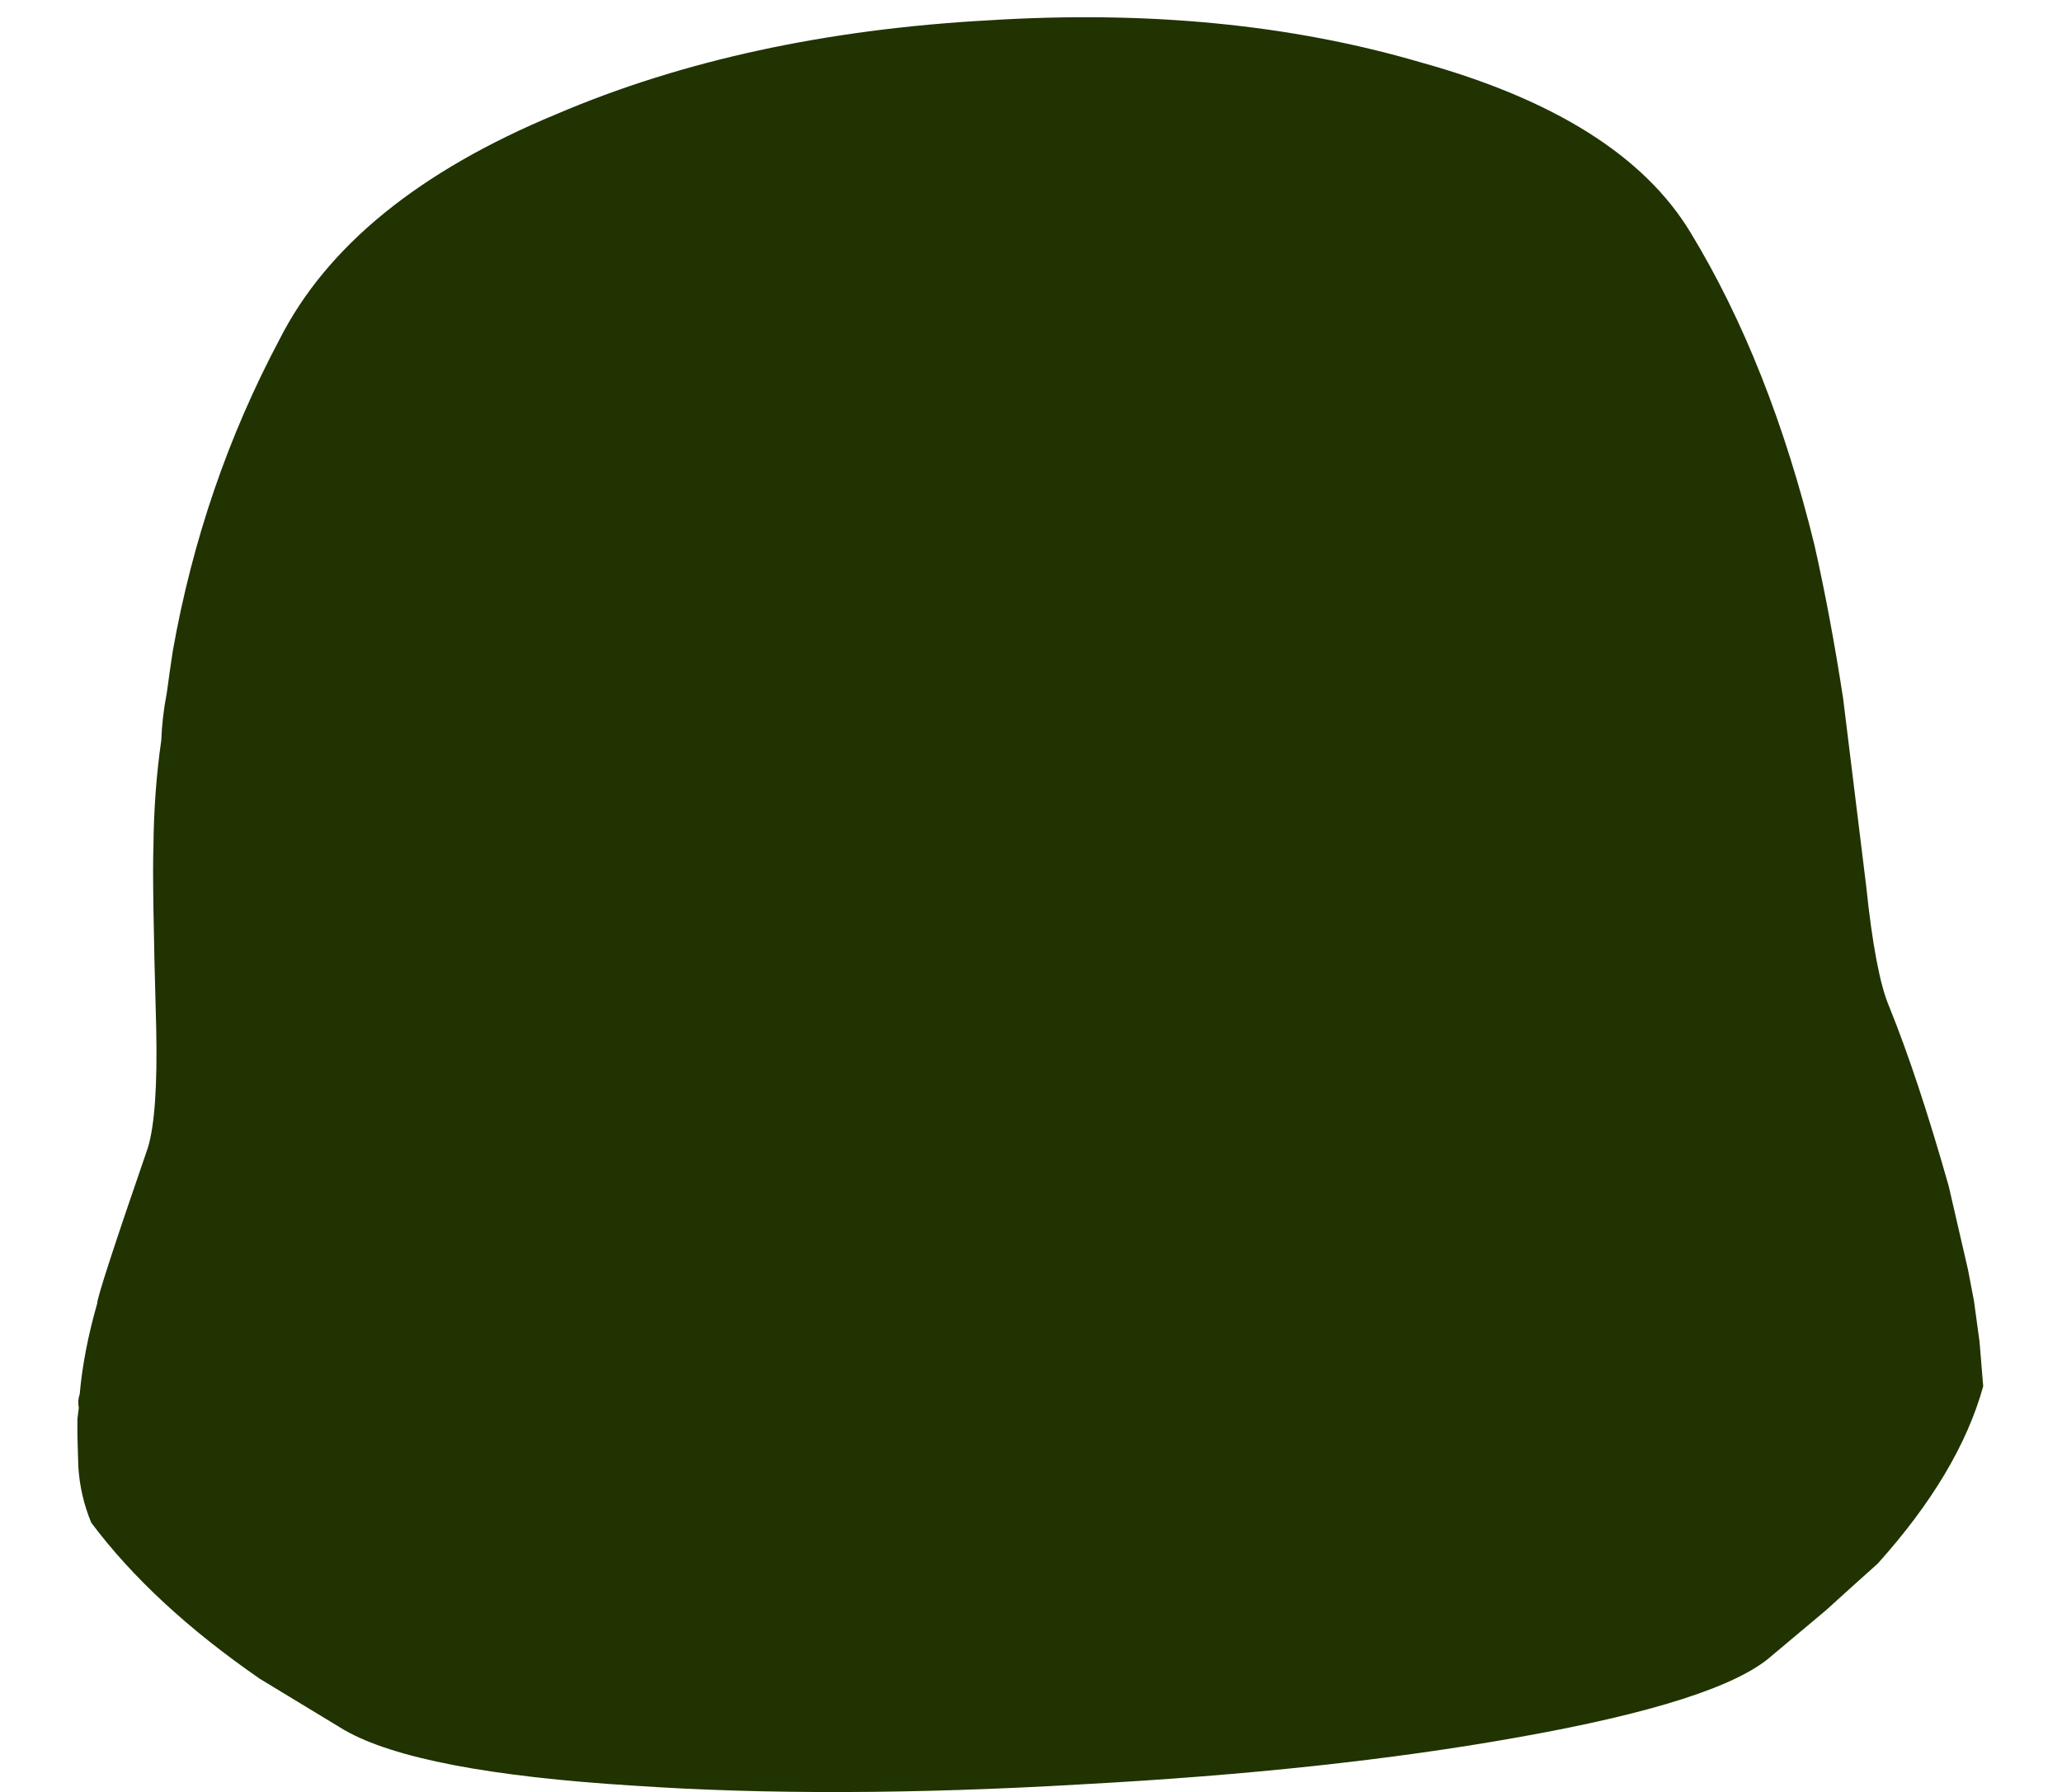<?xml version="1.0" encoding="UTF-8" standalone="no"?>
<svg xmlns:xlink="http://www.w3.org/1999/xlink" height="194.5px" width="223.75px" xmlns="http://www.w3.org/2000/svg">
  <g transform="matrix(1.0, 0.0, 0.0, 1.0, 120.9, 139.65)">
    <path d="M-112.5 14.35 L-112.5 15.05 -112.5 16.15 Q-112.45 17.85 -112.4 19.55 -112.2 22.7 -111.0 25.6 -104.35 34.5 -92.7 42.55 -88.1 45.35 -83.55 48.1 -75.55 52.7 -52.05 54.15 -30.7 55.6 -3.5 54.0 23.4 52.55 43.8 48.9 65.8 45.0 71.35 40.05 L77.25 35.1 Q80.05 32.55 82.85 30.05 91.7 20.2 94.3 10.8 L93.9 5.95 93.3 1.55 92.65 -1.85 Q91.6 -6.4 90.55 -10.95 87.2 -22.75 84.1 -30.4 82.6 -33.9 81.6 -43.5 80.35 -53.7 79.1 -63.85 77.75 -72.65 76.0 -80.45 71.15 -100.25 62.55 -114.4 55.05 -126.85 33.2 -132.9 12.2 -139.05 -13.55 -137.45 -40.1 -136.0 -60.55 -127.25 -82.85 -118.0 -90.55 -102.85 -98.95 -87.05 -102.15 -69.0 -102.5 -66.7 -102.8 -64.45 -103.3 -61.9 -103.4 -59.3 -104.2 -53.75 -104.25 -47.75 -104.4 -44.1 -103.95 -28.05 -103.75 -18.75 -104.85 -15.1 -110.35 0.85 -110.35 1.8 -111.85 7.05 -112.25 11.65 -112.5 12.35 -112.35 13.15 L-112.5 14.35" fill="#203301" fill-rule="evenodd" stroke="none">
      <animate attributeName="fill" dur="2s" repeatCount="indefinite" values="#203301;#203302"/>
      <animate attributeName="fill-opacity" dur="2s" repeatCount="indefinite" values="1.0;1.0"/>
      <animate attributeName="d" dur="2s" repeatCount="indefinite" values="M-112.5 14.35 L-112.5 15.05 -112.5 16.15 Q-112.45 17.85 -112.4 19.55 -112.2 22.7 -111.0 25.6 -104.35 34.5 -92.7 42.55 -88.1 45.35 -83.55 48.1 -75.55 52.7 -52.05 54.15 -30.7 55.6 -3.5 54.0 23.4 52.55 43.8 48.9 65.8 45.0 71.35 40.05 L77.25 35.1 Q80.05 32.55 82.85 30.05 91.7 20.2 94.3 10.8 L93.9 5.95 93.3 1.55 92.65 -1.85 Q91.6 -6.4 90.55 -10.95 87.2 -22.75 84.1 -30.4 82.6 -33.9 81.6 -43.5 80.35 -53.7 79.1 -63.85 77.75 -72.65 76.0 -80.45 71.15 -100.25 62.55 -114.4 55.05 -126.85 33.2 -132.9 12.2 -139.05 -13.55 -137.45 -40.1 -136.0 -60.55 -127.25 -82.85 -118.0 -90.55 -102.85 -98.95 -87.05 -102.15 -69.0 -102.5 -66.7 -102.8 -64.45 -103.3 -61.9 -103.4 -59.3 -104.2 -53.75 -104.25 -47.75 -104.4 -44.1 -103.95 -28.05 -103.75 -18.75 -104.85 -15.1 -110.35 0.85 -110.35 1.8 -111.85 7.05 -112.25 11.65 -112.5 12.35 -112.35 13.15 L-112.5 14.35;M-120.85 7.9 L-120.85 9.0 -120.75 12.25 Q-120.55 15.25 -119.2 18.1 -112.05 26.7 -99.45 34.45 -94.5 37.15 -89.55 39.8 -80.85 44.2 -55.45 45.7 -32.35 47.05 -2.95 45.55 26.15 44.15 48.2 40.55 72.05 36.85 78.05 32.05 81.25 29.65 84.4 27.25 L90.45 22.35 Q100.05 12.85 102.85 3.8 102.6 1.45 102.4 -0.9 L101.75 -5.1 101.1 -8.4 98.8 -17.2 Q95.2 -28.55 91.85 -36.0 90.2 -39.35 89.15 -48.6 87.75 -58.45 86.4 -68.25 84.95 -76.8 83.05 -84.3 77.85 -103.4 68.55 -117.1 60.35 -129.05 36.8 -134.9 14.05 -140.85 -13.8 -139.35 -42.55 -137.95 -64.65 -129.45 -88.75 -120.55 -97.15 -105.95 -106.2 -90.7 -109.6 -73.2 -110.0 -71.0 -110.35 -68.85 -110.9 -66.4 -111.05 -63.9 -111.85 -58.5 -111.9 -52.75 -112.05 -49.25 -111.6 -33.7 -111.35 -24.75 -112.55 -21.25 -118.5 -5.8 -118.55 -4.9 -120.15 0.2 -120.55 4.65 -120.8 5.25 -120.7 6.05 -120.75 6.65 -120.8 7.2 L-120.85 7.9"/>
    </path>
    <path d="M-112.5 14.35 L-112.35 13.15 Q-112.5 12.35 -112.25 11.65 -111.85 7.05 -110.35 1.8 -110.35 0.85 -104.85 -15.1 -103.75 -18.75 -103.95 -28.05 -104.4 -44.1 -104.25 -47.75 -104.2 -53.75 -103.4 -59.3 -103.3 -61.9 -102.8 -64.45 -102.5 -66.7 -102.15 -69.0 -98.95 -87.05 -90.55 -102.85 -82.85 -118.0 -60.55 -127.25 -40.1 -136.0 -13.55 -137.45 12.2 -139.05 33.2 -132.9 55.05 -126.85 62.55 -114.4 71.15 -100.25 76.0 -80.45 77.75 -72.65 79.1 -63.85 80.35 -53.7 81.6 -43.5 82.6 -33.9 84.1 -30.4 87.2 -22.75 90.55 -10.95 91.6 -6.4 92.65 -1.85 L93.3 1.55 93.9 5.95 94.3 10.8 Q91.7 20.2 82.85 30.05 80.05 32.55 77.25 35.1 L71.35 40.05 Q65.8 45.0 43.8 48.9 23.4 52.55 -3.5 54.0 -30.7 55.6 -52.05 54.15 -75.55 52.7 -83.55 48.1 -88.1 45.35 -92.7 42.55 -104.35 34.5 -111.0 25.6 -112.2 22.7 -112.4 19.55 -112.45 17.85 -112.5 16.15 L-112.5 15.05 -112.5 14.35" fill="none" stroke="#000000" stroke-linecap="round" stroke-linejoin="round" stroke-opacity="0.0" stroke-width="1.0">
      <animate attributeName="stroke" dur="2s" repeatCount="indefinite" values="#000000;#000001"/>
      <animate attributeName="stroke-width" dur="2s" repeatCount="indefinite" values="0.0;0.0"/>
      <animate attributeName="fill-opacity" dur="2s" repeatCount="indefinite" values="0.0;0.0"/>
      <animate attributeName="d" dur="2s" repeatCount="indefinite" values="M-112.5 14.35 L-112.35 13.15 Q-112.5 12.35 -112.25 11.65 -111.85 7.05 -110.35 1.8 -110.35 0.85 -104.85 -15.1 -103.75 -18.75 -103.95 -28.05 -104.4 -44.1 -104.25 -47.75 -104.2 -53.75 -103.4 -59.3 -103.3 -61.9 -102.8 -64.45 -102.5 -66.7 -102.15 -69.0 -98.95 -87.05 -90.55 -102.85 -82.85 -118.0 -60.55 -127.25 -40.1 -136.0 -13.55 -137.45 12.2 -139.05 33.2 -132.9 55.05 -126.85 62.55 -114.4 71.15 -100.25 76.0 -80.45 77.75 -72.65 79.1 -63.85 80.35 -53.7 81.6 -43.5 82.6 -33.9 84.1 -30.4 87.2 -22.75 90.55 -10.95 91.6 -6.4 92.65 -1.85 L93.3 1.55 93.9 5.95 94.3 10.8 Q91.7 20.2 82.85 30.05 80.05 32.55 77.25 35.1 L71.35 40.05 Q65.8 45.0 43.8 48.9 23.4 52.55 -3.5 54.0 -30.7 55.6 -52.05 54.15 -75.55 52.7 -83.55 48.1 -88.1 45.35 -92.7 42.55 -104.35 34.5 -111.0 25.6 -112.2 22.7 -112.4 19.55 -112.45 17.85 -112.5 16.15 L-112.5 15.05 -112.5 14.35;M-120.85 7.9 L-120.8 7.2 Q-120.75 6.65 -120.7 6.05 -120.8 5.25 -120.55 4.65 -120.15 0.2 -118.55 -4.9 -118.5 -5.8 -112.55 -21.25 -111.35 -24.75 -111.6 -33.7 -112.05 -49.25 -111.9 -52.75 -111.85 -58.5 -111.05 -63.9 -110.9 -66.4 -110.35 -68.85 -110.0 -71.0 -109.6 -73.2 -106.2 -90.7 -97.15 -105.95 -88.75 -120.55 -64.65 -129.45 -42.55 -137.95 -13.8 -139.35 14.05 -140.85 36.8 -134.9 60.35 -129.05 68.55 -117.1 77.85 -103.4 83.05 -84.3 84.95 -76.8 86.4 -68.25 87.75 -58.45 89.15 -48.6 90.2 -39.35 91.85 -36.0 95.2 -28.55 98.8 -17.2 L101.1 -8.4 101.75 -5.1 102.4 -0.9 Q102.6 1.45 102.85 3.8 100.05 12.85 90.45 22.35 L84.4 27.25 Q81.25 29.65 78.05 32.05 72.05 36.85 48.2 40.55 26.15 44.15 -2.95 45.55 -32.35 47.05 -55.45 45.7 -80.85 44.2 -89.55 39.8 -94.5 37.15 -99.45 34.45 -112.05 26.7 -119.2 18.1 -120.55 15.25 -120.75 12.25 L-120.85 9.0 -120.85 7.9"/>
    </path>
  </g>
</svg>
